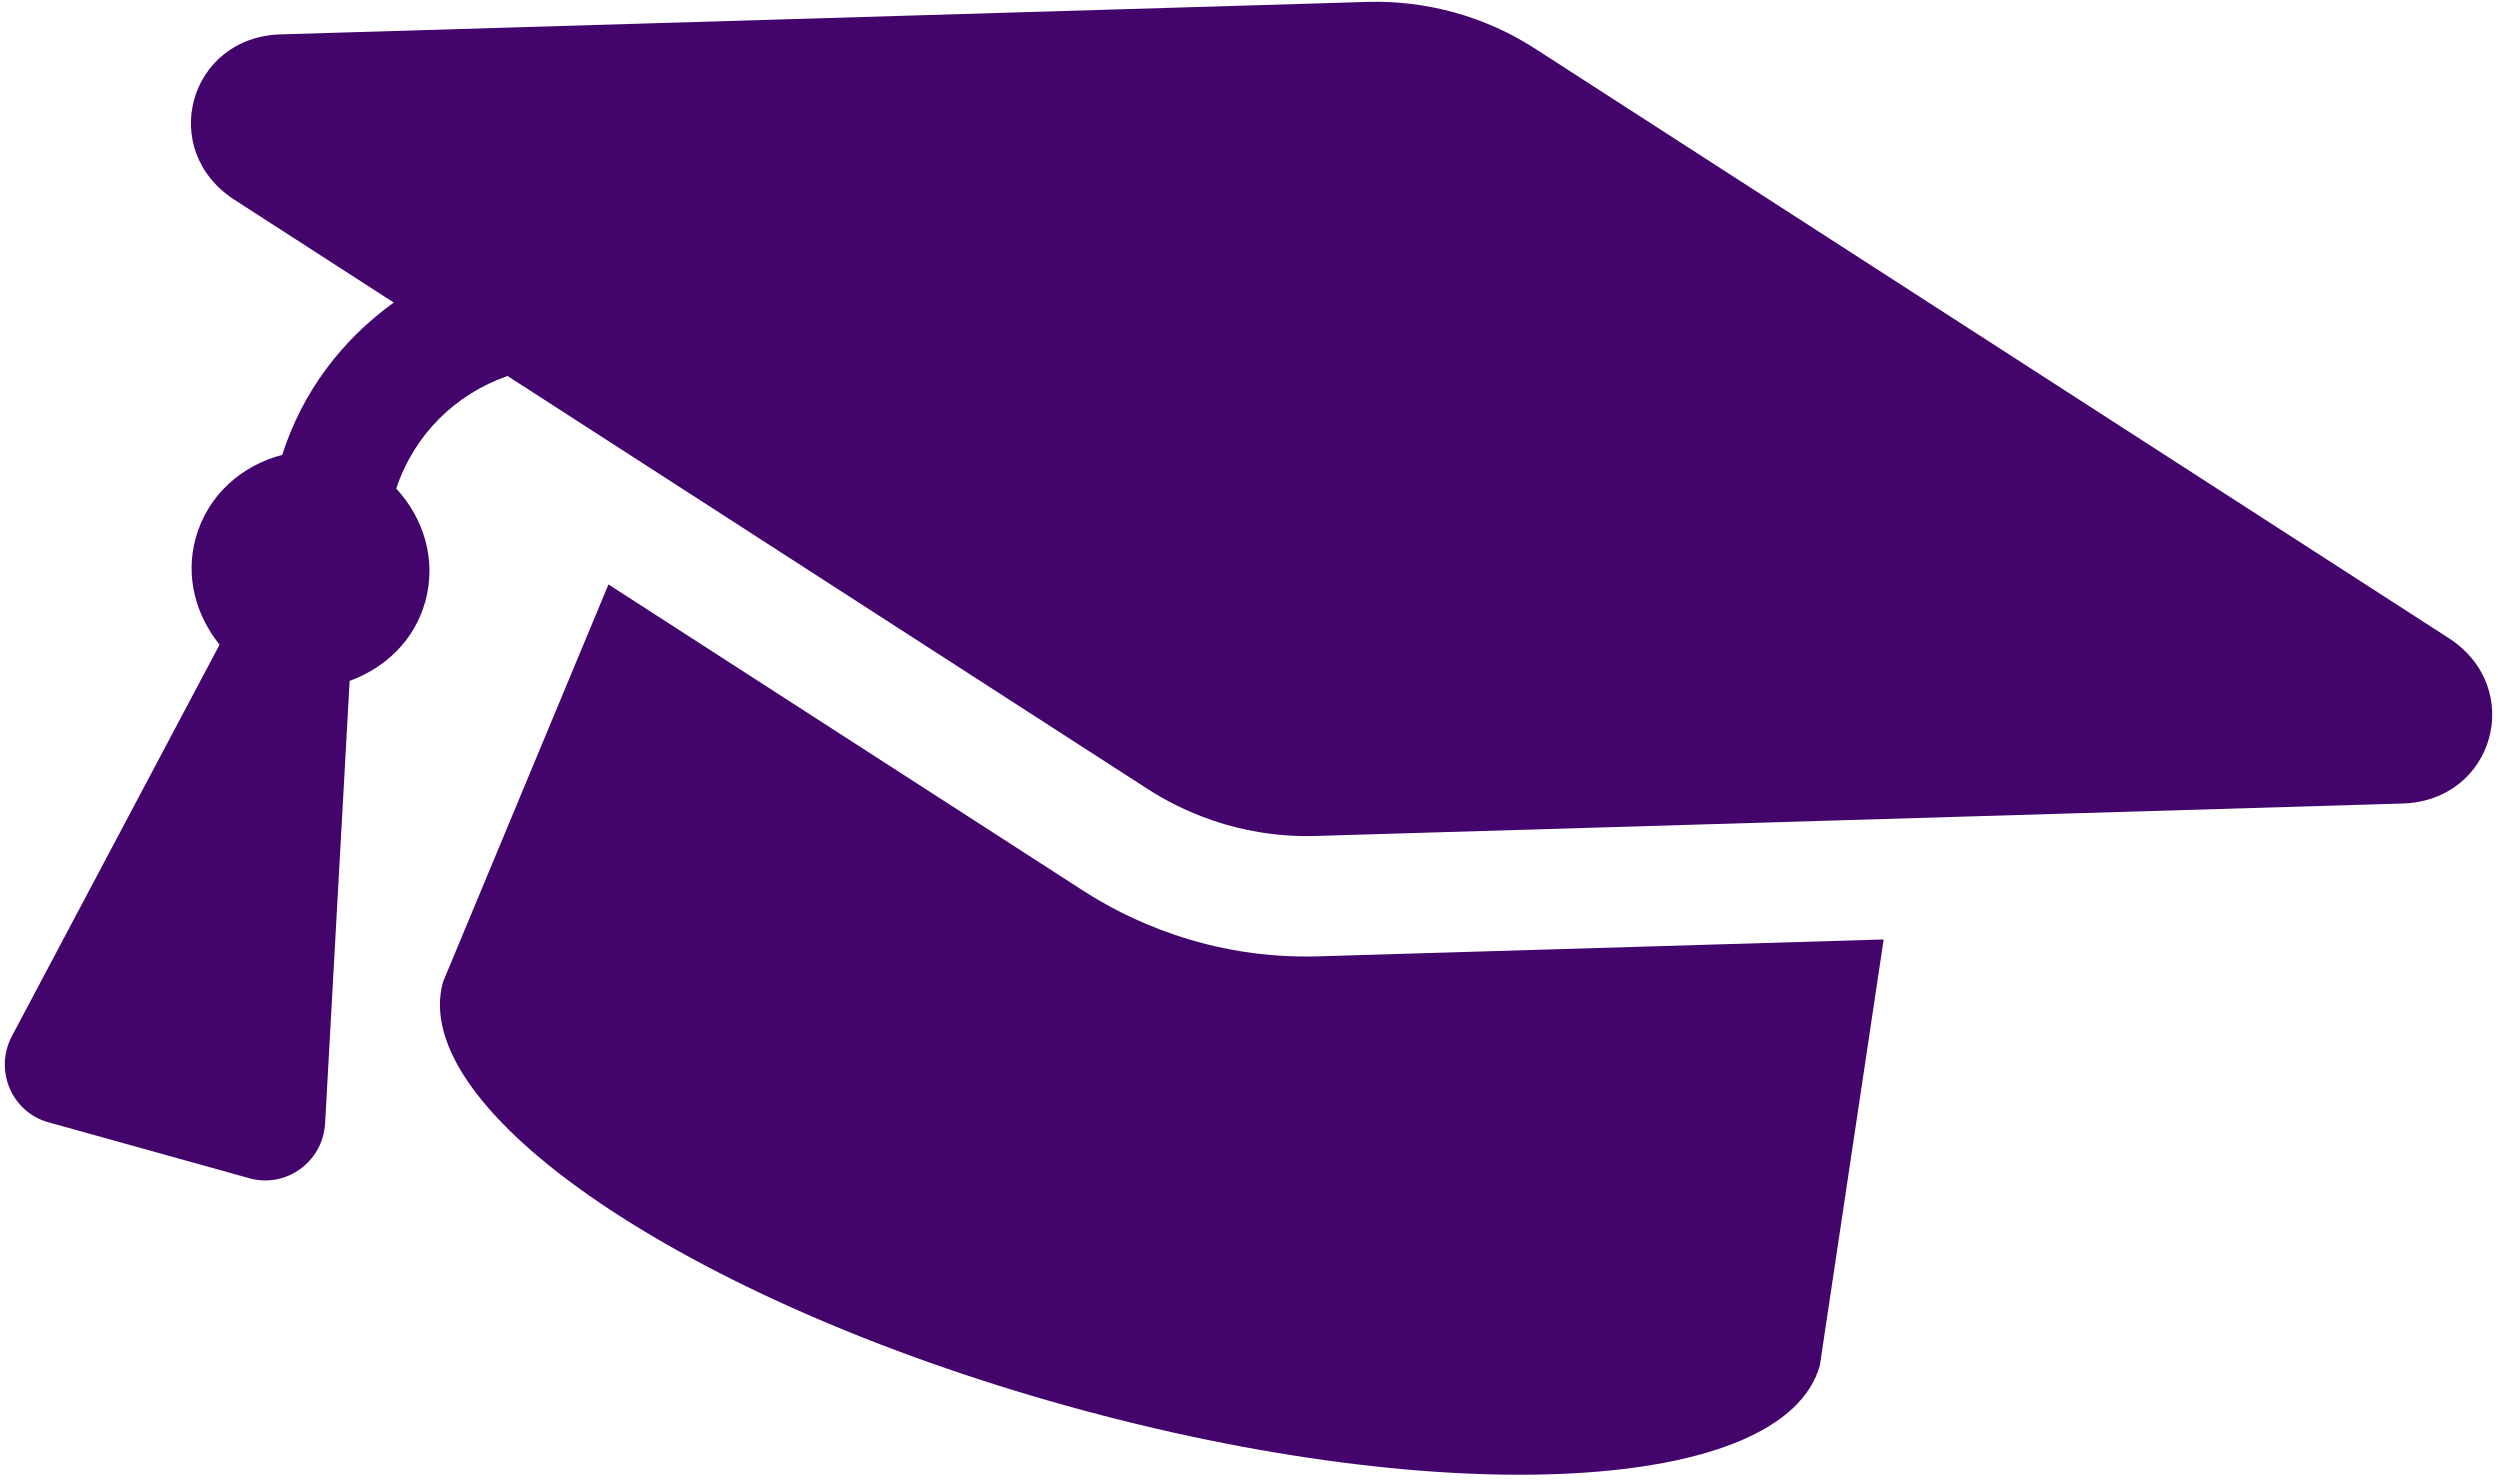 <svg width="309" height="183" viewBox="0 0 309 183" fill="none" xmlns="http://www.w3.org/2000/svg">
<path d="M302.656 78.864L189.736 6.011C183.583 2.041 176.315 0.018 169 0.237L34.674 4.249C23.338 4.587 19.451 18.547 28.981 24.694L48.667 37.395C42.292 41.993 37.375 48.4 34.887 56.221C29.93 57.508 25.682 61.138 24.197 66.47C22.851 71.305 24.236 76.073 27.137 79.684L1.478 128.052C-0.753 132.258 1.431 137.447 5.965 138.71L30.832 145.633C35.37 146.897 39.922 143.583 40.185 138.829L43.215 84.16C47.565 82.569 51.215 79.202 52.561 74.368C54.005 69.179 52.347 64.04 48.976 60.385C51.188 53.743 56.25 48.736 62.73 46.471L141.9 97.551C145.568 99.916 152.837 103.617 162.636 103.325L296.963 99.314C308.303 98.973 312.189 85.017 302.656 78.864ZM162.983 118.203C149.245 118.611 139.075 113.441 133.914 110.11L75.207 72.236L54.755 121.368C50.342 137.221 84.86 160.677 131.855 173.762C178.85 186.846 220.523 184.605 224.937 168.752L232.821 116.116L162.983 118.203Z" fill="#43056C"/>
</svg>
